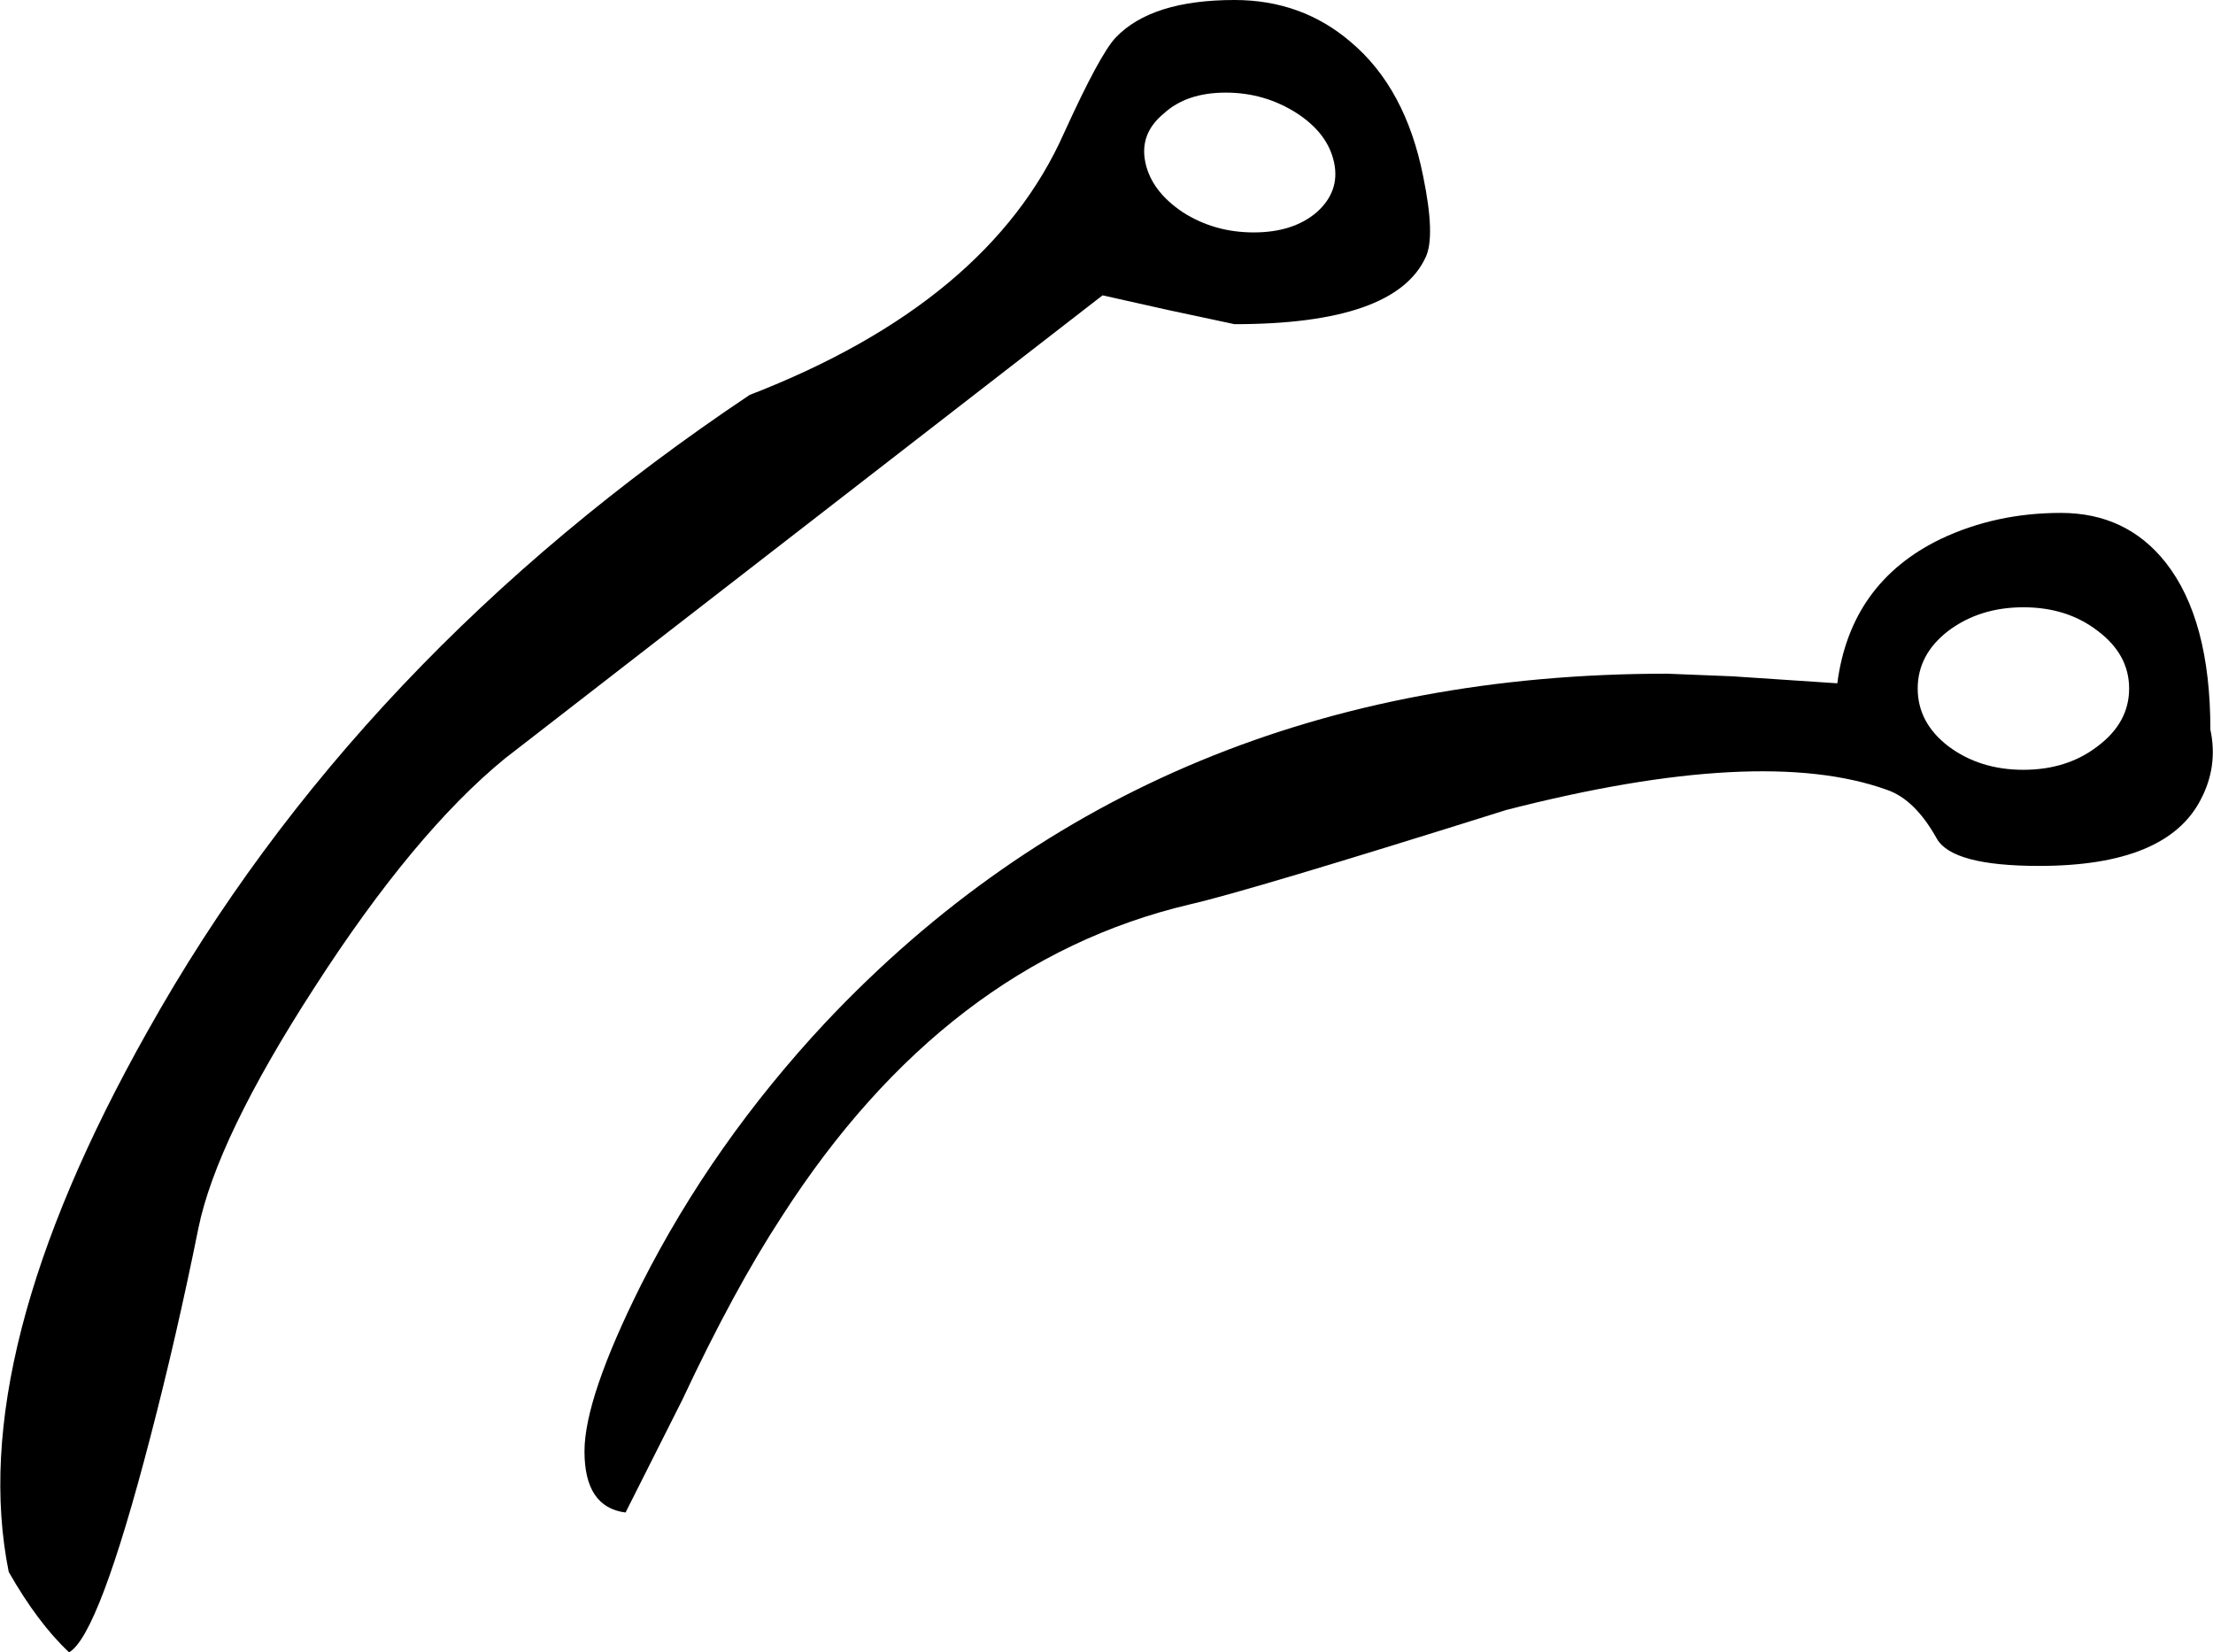 <?xml version="1.0" encoding="UTF-8" standalone="no"?>
<svg xmlns:ffdec="https://www.free-decompiler.com/flash" xmlns:xlink="http://www.w3.org/1999/xlink" ffdec:objectType="shape" height="94.55px" width="126.65px" xmlns="http://www.w3.org/2000/svg">
  <g transform="matrix(1.0, 0.0, 0.0, 1.0, 35.95, 110.05)">
    <path d="M75.55 -73.95 Q73.8 -72.6 73.8 -70.65 73.8 -68.7 75.55 -67.35 77.35 -66.0 79.85 -66.0 82.35 -66.0 84.1 -67.35 85.9 -68.7 85.9 -70.65 85.9 -72.6 84.1 -73.95 82.35 -75.3 79.85 -75.3 77.35 -75.3 75.55 -73.95 M63.2 -71.35 L69.2 -70.95 Q69.95 -76.7 75.1 -79.2 78.25 -80.7 82.0 -80.7 85.75 -80.7 88.0 -77.85 90.55 -74.6 90.55 -68.3 91.0 -66.2 90.0 -64.3 88.05 -60.5 80.75 -60.5 75.8 -60.5 74.9 -62.05 73.65 -64.3 72.05 -64.85 64.85 -67.45 50.25 -63.7 35.45 -59.05 32.15 -58.3 18.15 -55.0 8.8 -40.45 6.05 -36.25 3.1 -29.95 L-0.15 -23.5 Q-2.5 -23.8 -2.5 -27.0 -2.5 -30.05 0.75 -36.55 4.85 -44.65 11.3 -51.55 30.1 -71.5 59.45 -71.5 L63.2 -71.35" fill="#000000" fill-rule="evenodd" stroke="none"/>
    <path d="M27.9 -107.9 Q29.95 -110.05 34.7 -110.05 38.55 -110.05 41.35 -107.65 44.5 -105.0 45.5 -99.95 46.2 -96.55 45.65 -95.35 43.9 -91.5 34.7 -91.5 L30.95 -92.3 27.15 -93.15 -7.05 -66.65 Q-12.25 -62.4 -17.95 -53.55 -23.55 -44.9 -24.6 -39.75 -25.85 -33.55 -27.35 -27.8 -30.3 -16.45 -32.0 -15.5 -33.8 -17.2 -35.45 -20.1 -37.95 -32.5 -27.5 -51.05 -15.55 -72.4 6.95 -87.45 20.65 -92.75 24.95 -102.45 27.0 -106.95 27.9 -107.9 M30.65 -103.55 Q29.25 -102.4 29.6 -100.75 29.95 -99.1 31.75 -97.9 33.55 -96.75 35.8 -96.75 38.05 -96.75 39.4 -97.9 40.75 -99.1 40.4 -100.75 40.05 -102.4 38.3 -103.55 36.45 -104.75 34.2 -104.75 31.95 -104.75 30.65 -103.55" fill="#000000" fill-rule="evenodd" stroke="none"/>
  </g>
</svg>
